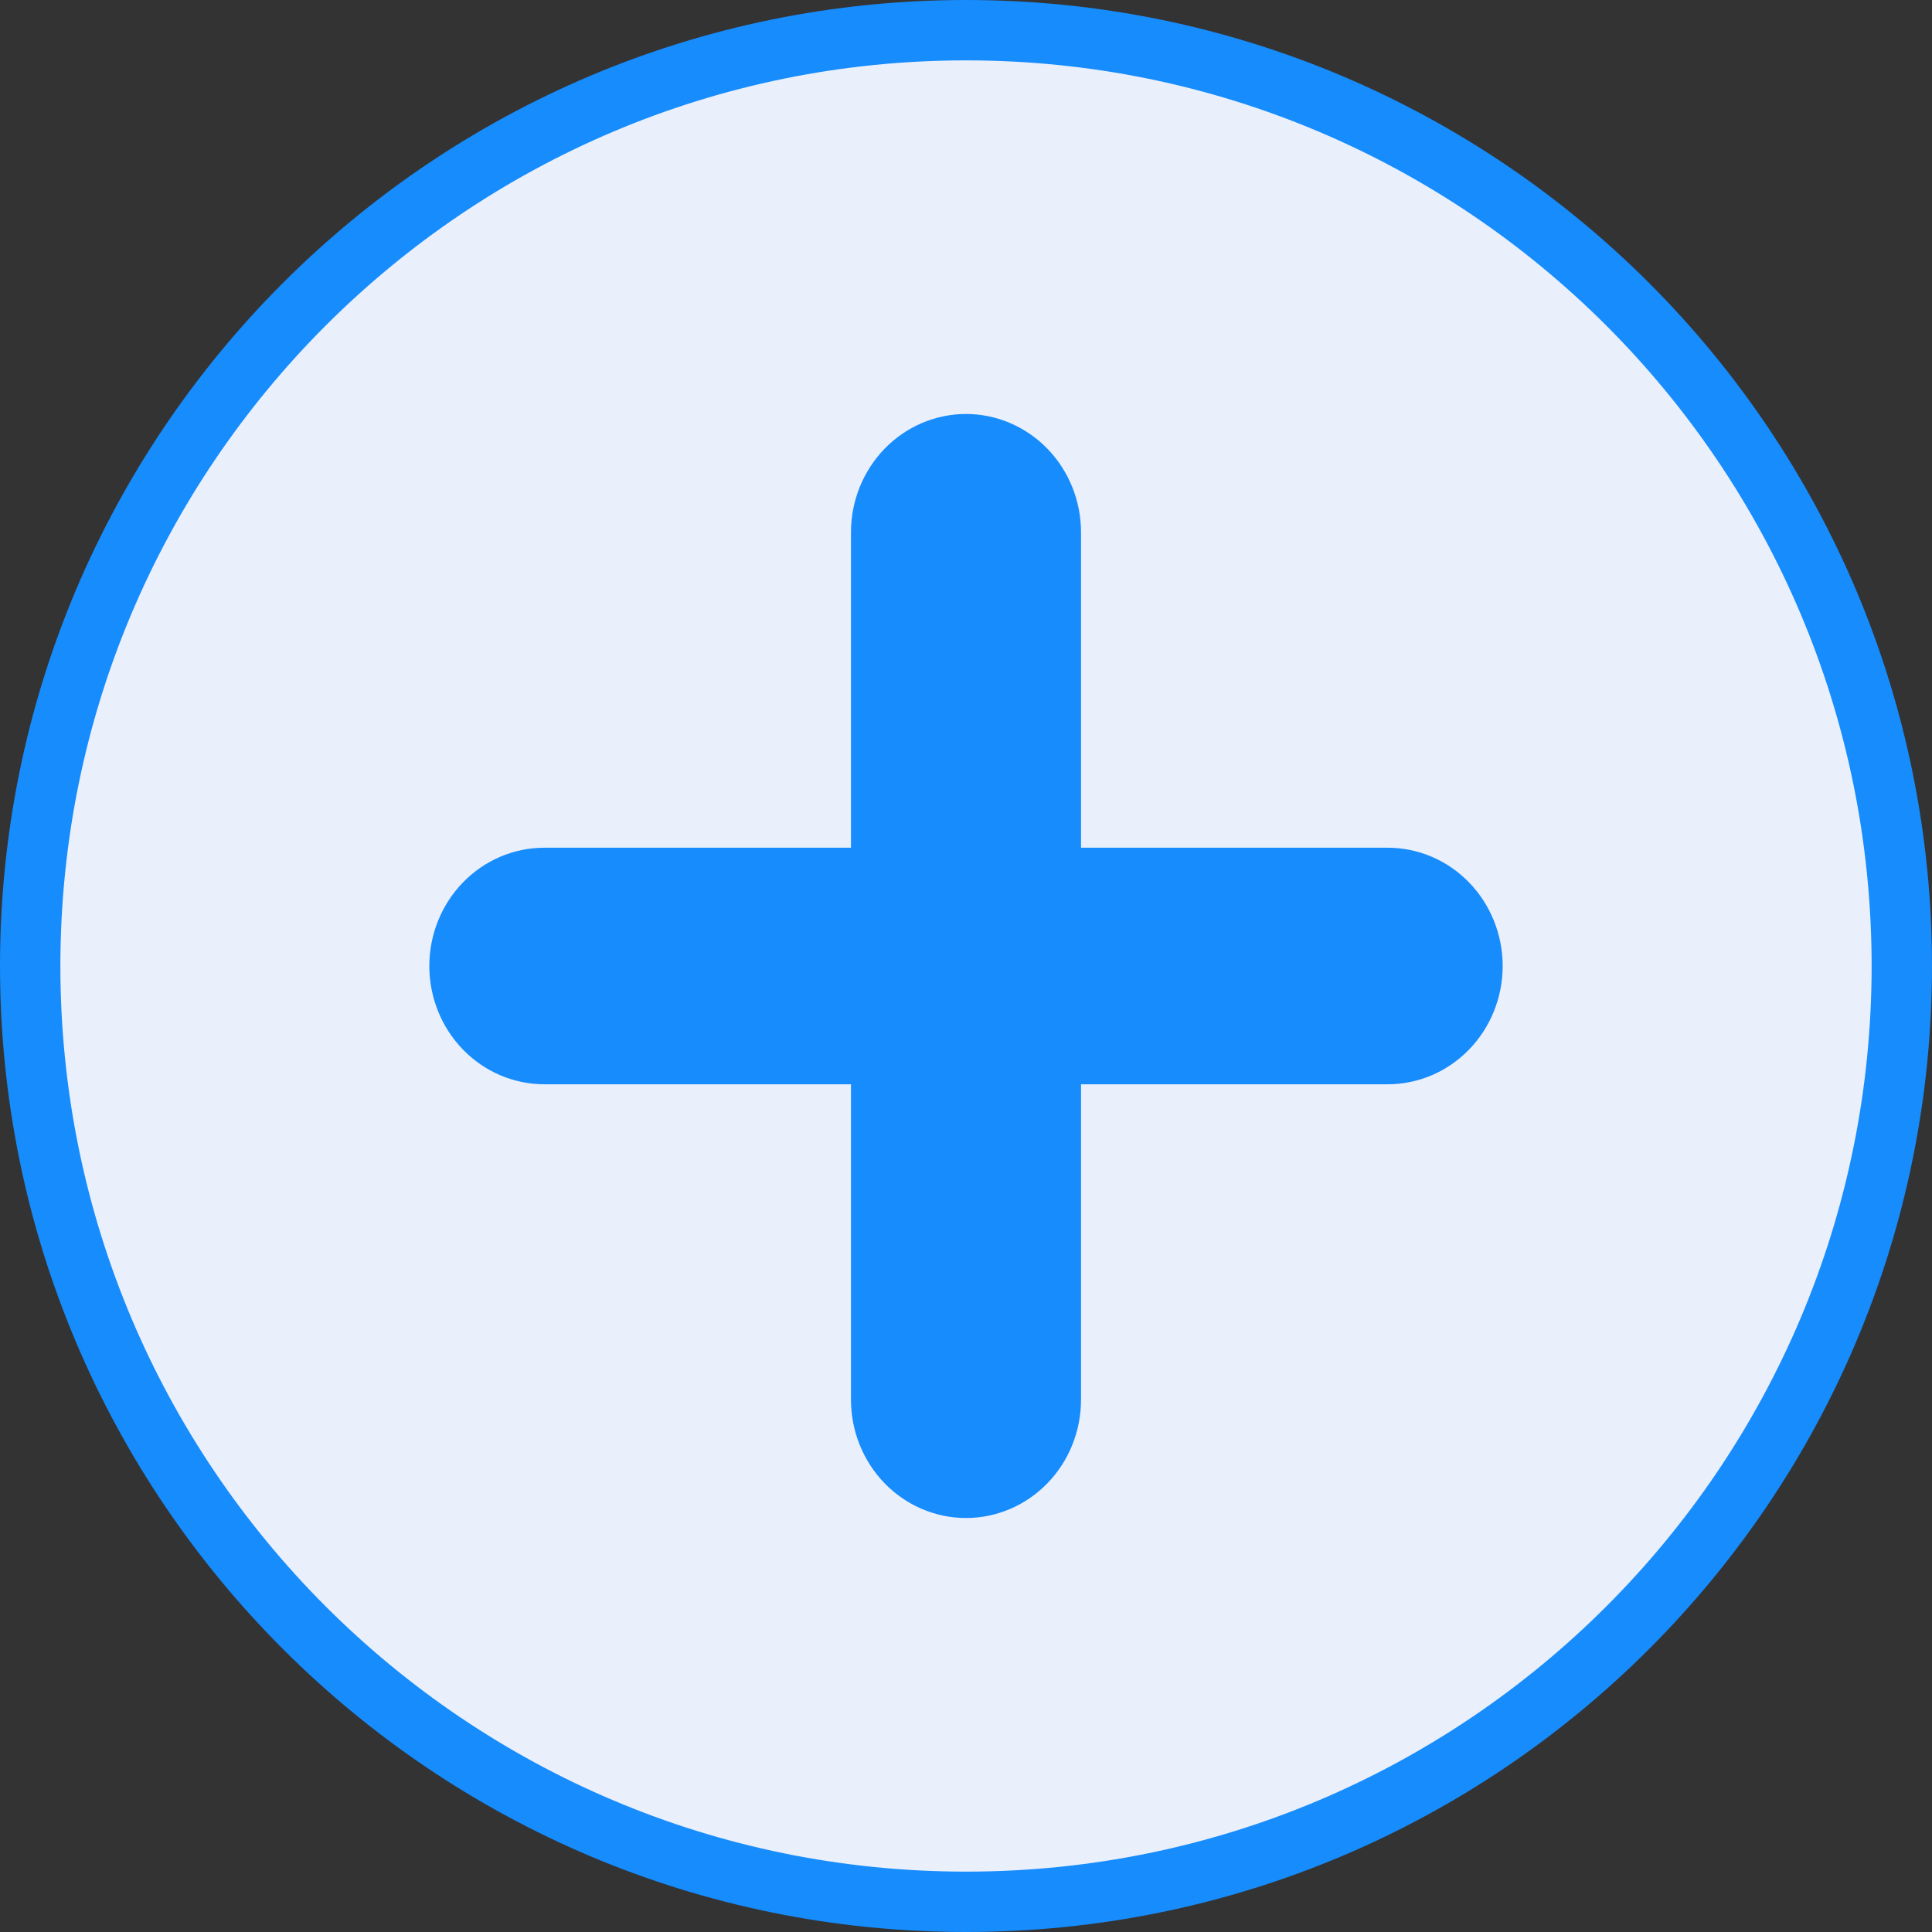 <svg width="32" height="32" viewBox="0 0 32 32" fill="none" xmlns="http://www.w3.org/2000/svg">
<rect x="0" y="0" width="32" height="32" fill="#333333" stroke="none"/>
<path d="M31.5 16C31.5 24.56 24.56 31.5 16 31.5C7.44 31.5 0.5 24.56 0.5 16C0.5 7.44 7.44 0.5 16 0.5C24.56 0.5 31.5 7.44 31.5 16Z" fill="#EAEFFC" stroke="#168CFD"/>
<path d="M22.984 14.041H17.905V8.816C17.905 8.297 17.704 7.798 17.347 7.431C16.99 7.064 16.505 6.857 16 6.857C15.495 6.857 15.01 7.064 14.653 7.431C14.296 7.798 14.095 8.297 14.095 8.816V14.041H9.016C8.511 14.041 8.026 14.247 7.669 14.615C7.312 14.982 7.111 15.48 7.111 16C7.111 16.52 7.312 17.018 7.669 17.385C8.026 17.753 8.511 17.959 9.016 17.959H14.095V23.184C14.095 23.703 14.296 24.202 14.653 24.569C15.01 24.936 15.495 25.143 16 25.143C16.505 25.143 16.99 24.936 17.347 24.569C17.704 24.202 17.905 23.703 17.905 23.184V17.959H22.984C23.489 17.959 23.974 17.753 24.331 17.385C24.688 17.018 24.889 16.52 24.889 16C24.889 15.48 24.688 14.982 24.331 14.615C23.974 14.247 23.489 14.041 22.984 14.041Z" fill="#168CFD"/>
</svg>
